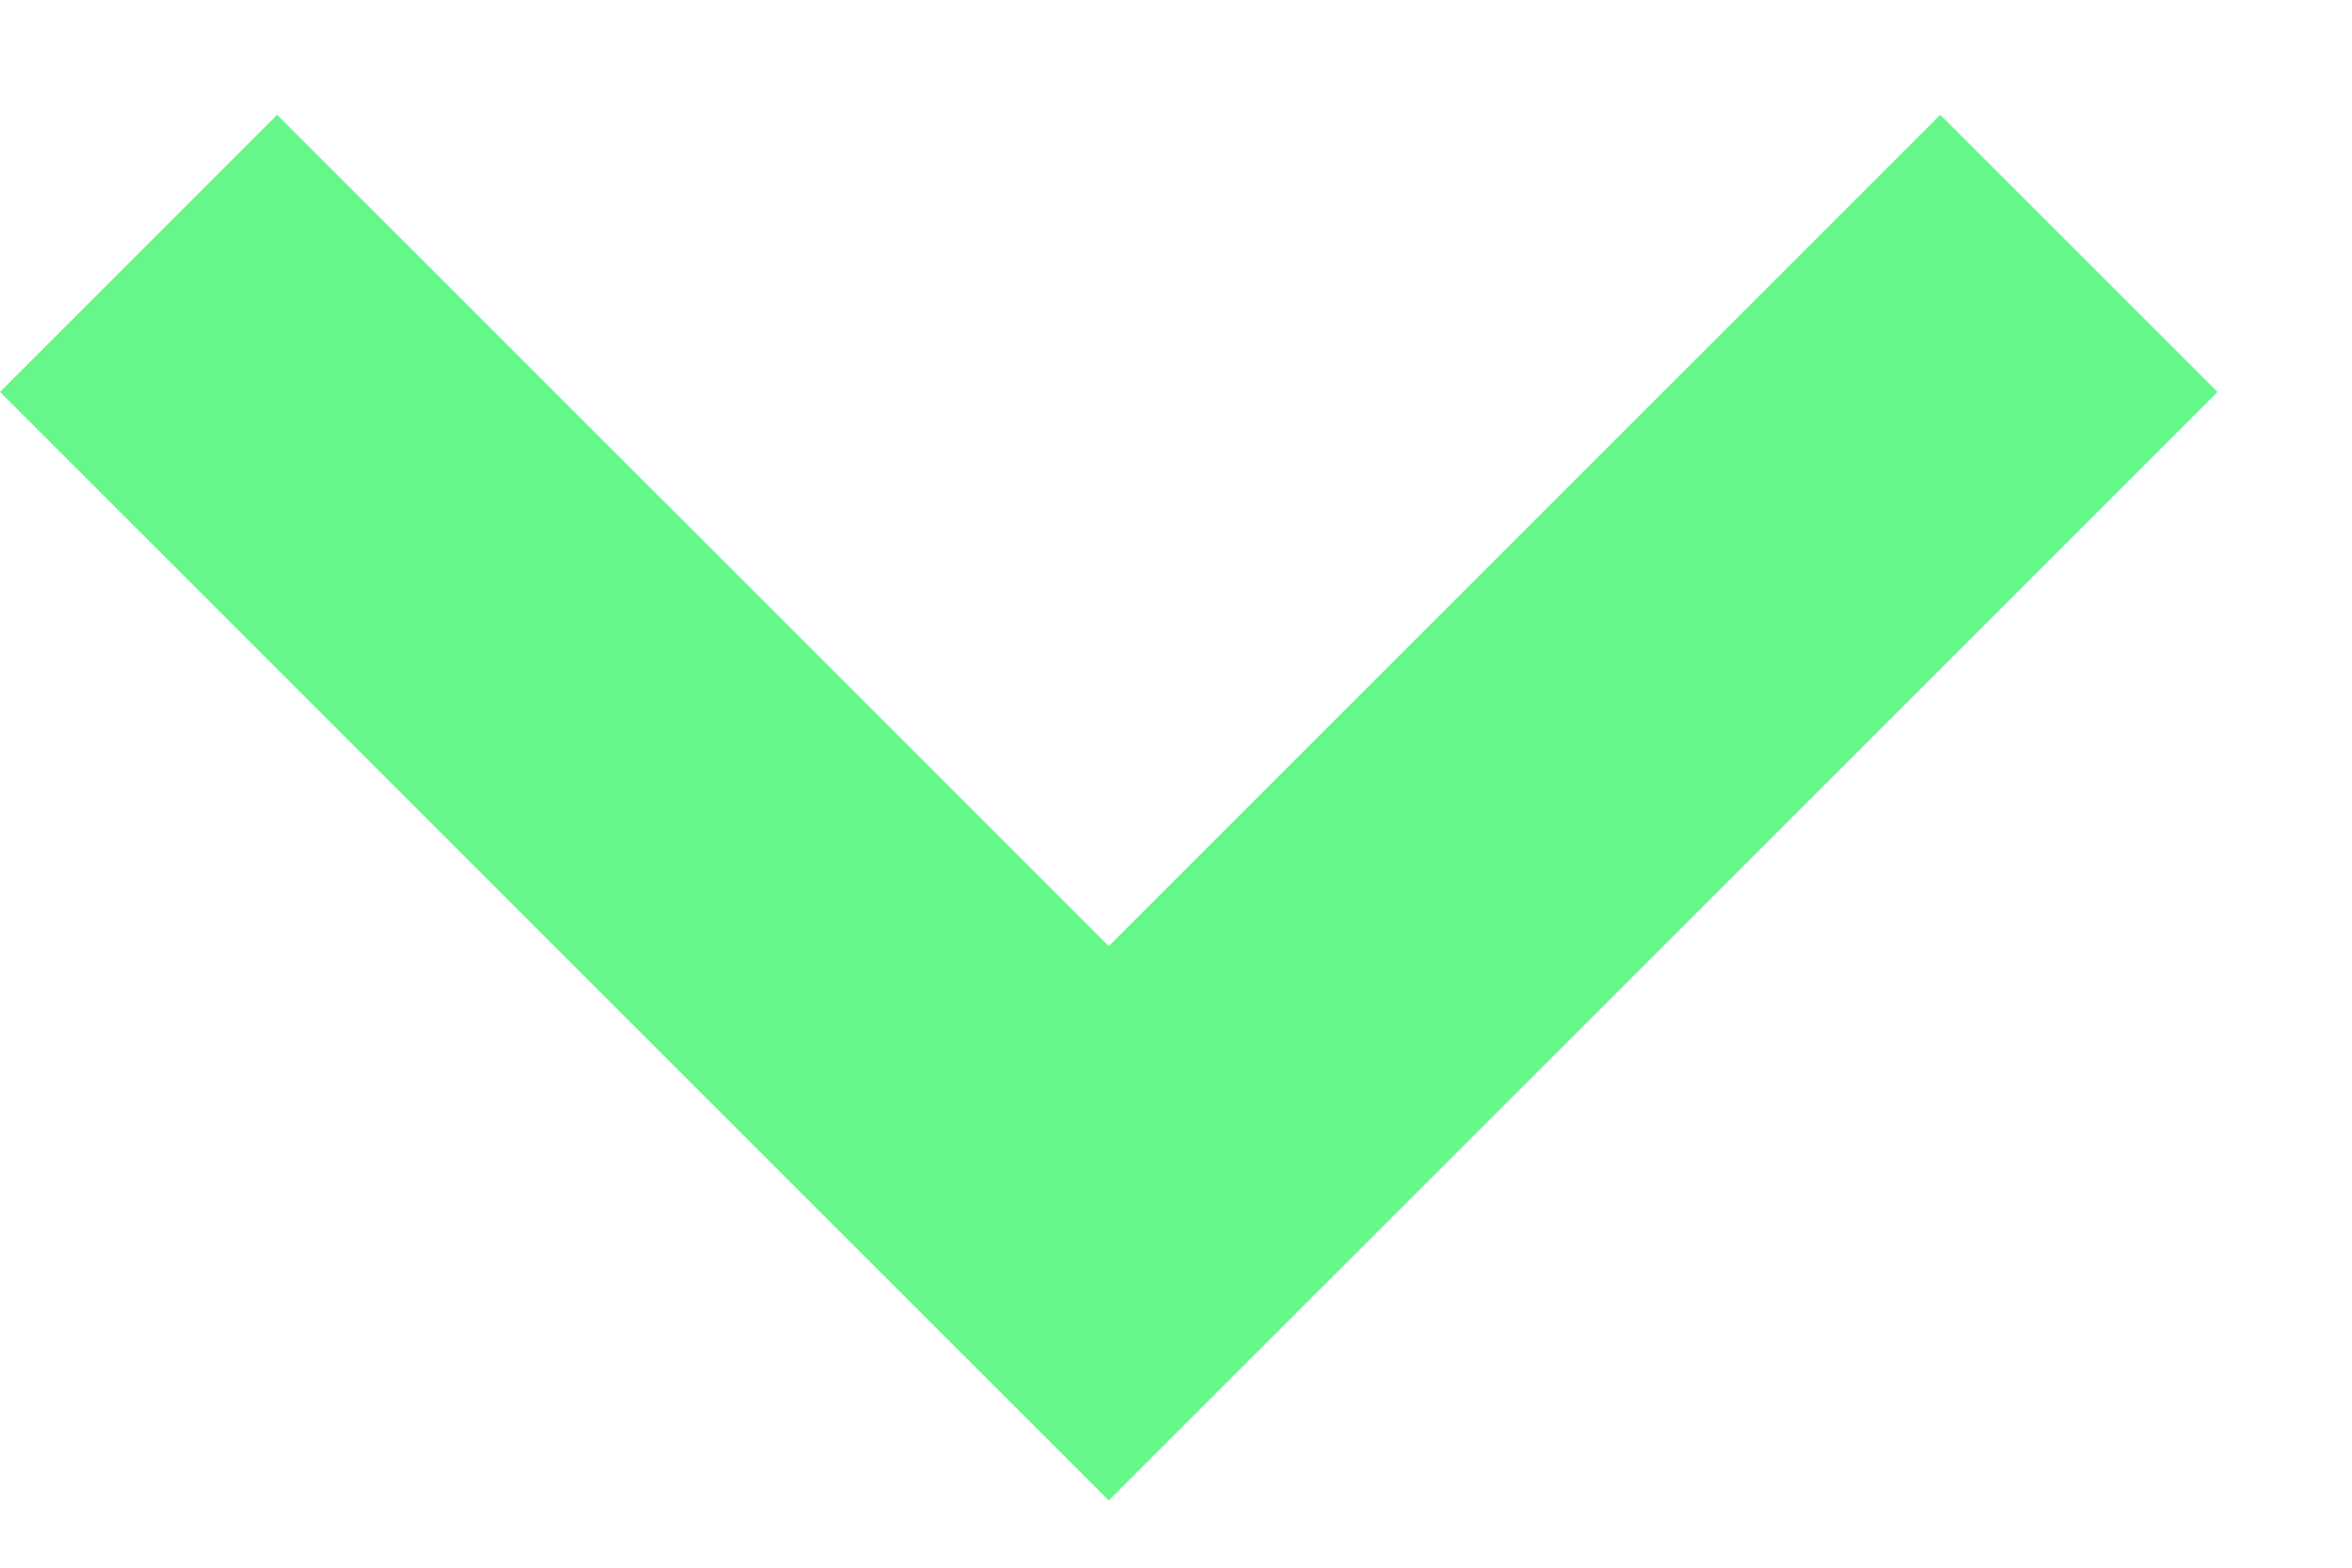 <svg width="12" height="8" viewBox="0 0 12 8" fill="none" xmlns="http://www.w3.org/2000/svg">
  <path fill-rule="evenodd" clip-rule="evenodd" d="M1.414 0.586L0 2L4.243 6.243L5.657 7.657L7.071 6.243L11.314 2L9.899 0.586L5.657 4.828L1.414 0.586Z" fill="#65F78A"/>
</svg>
